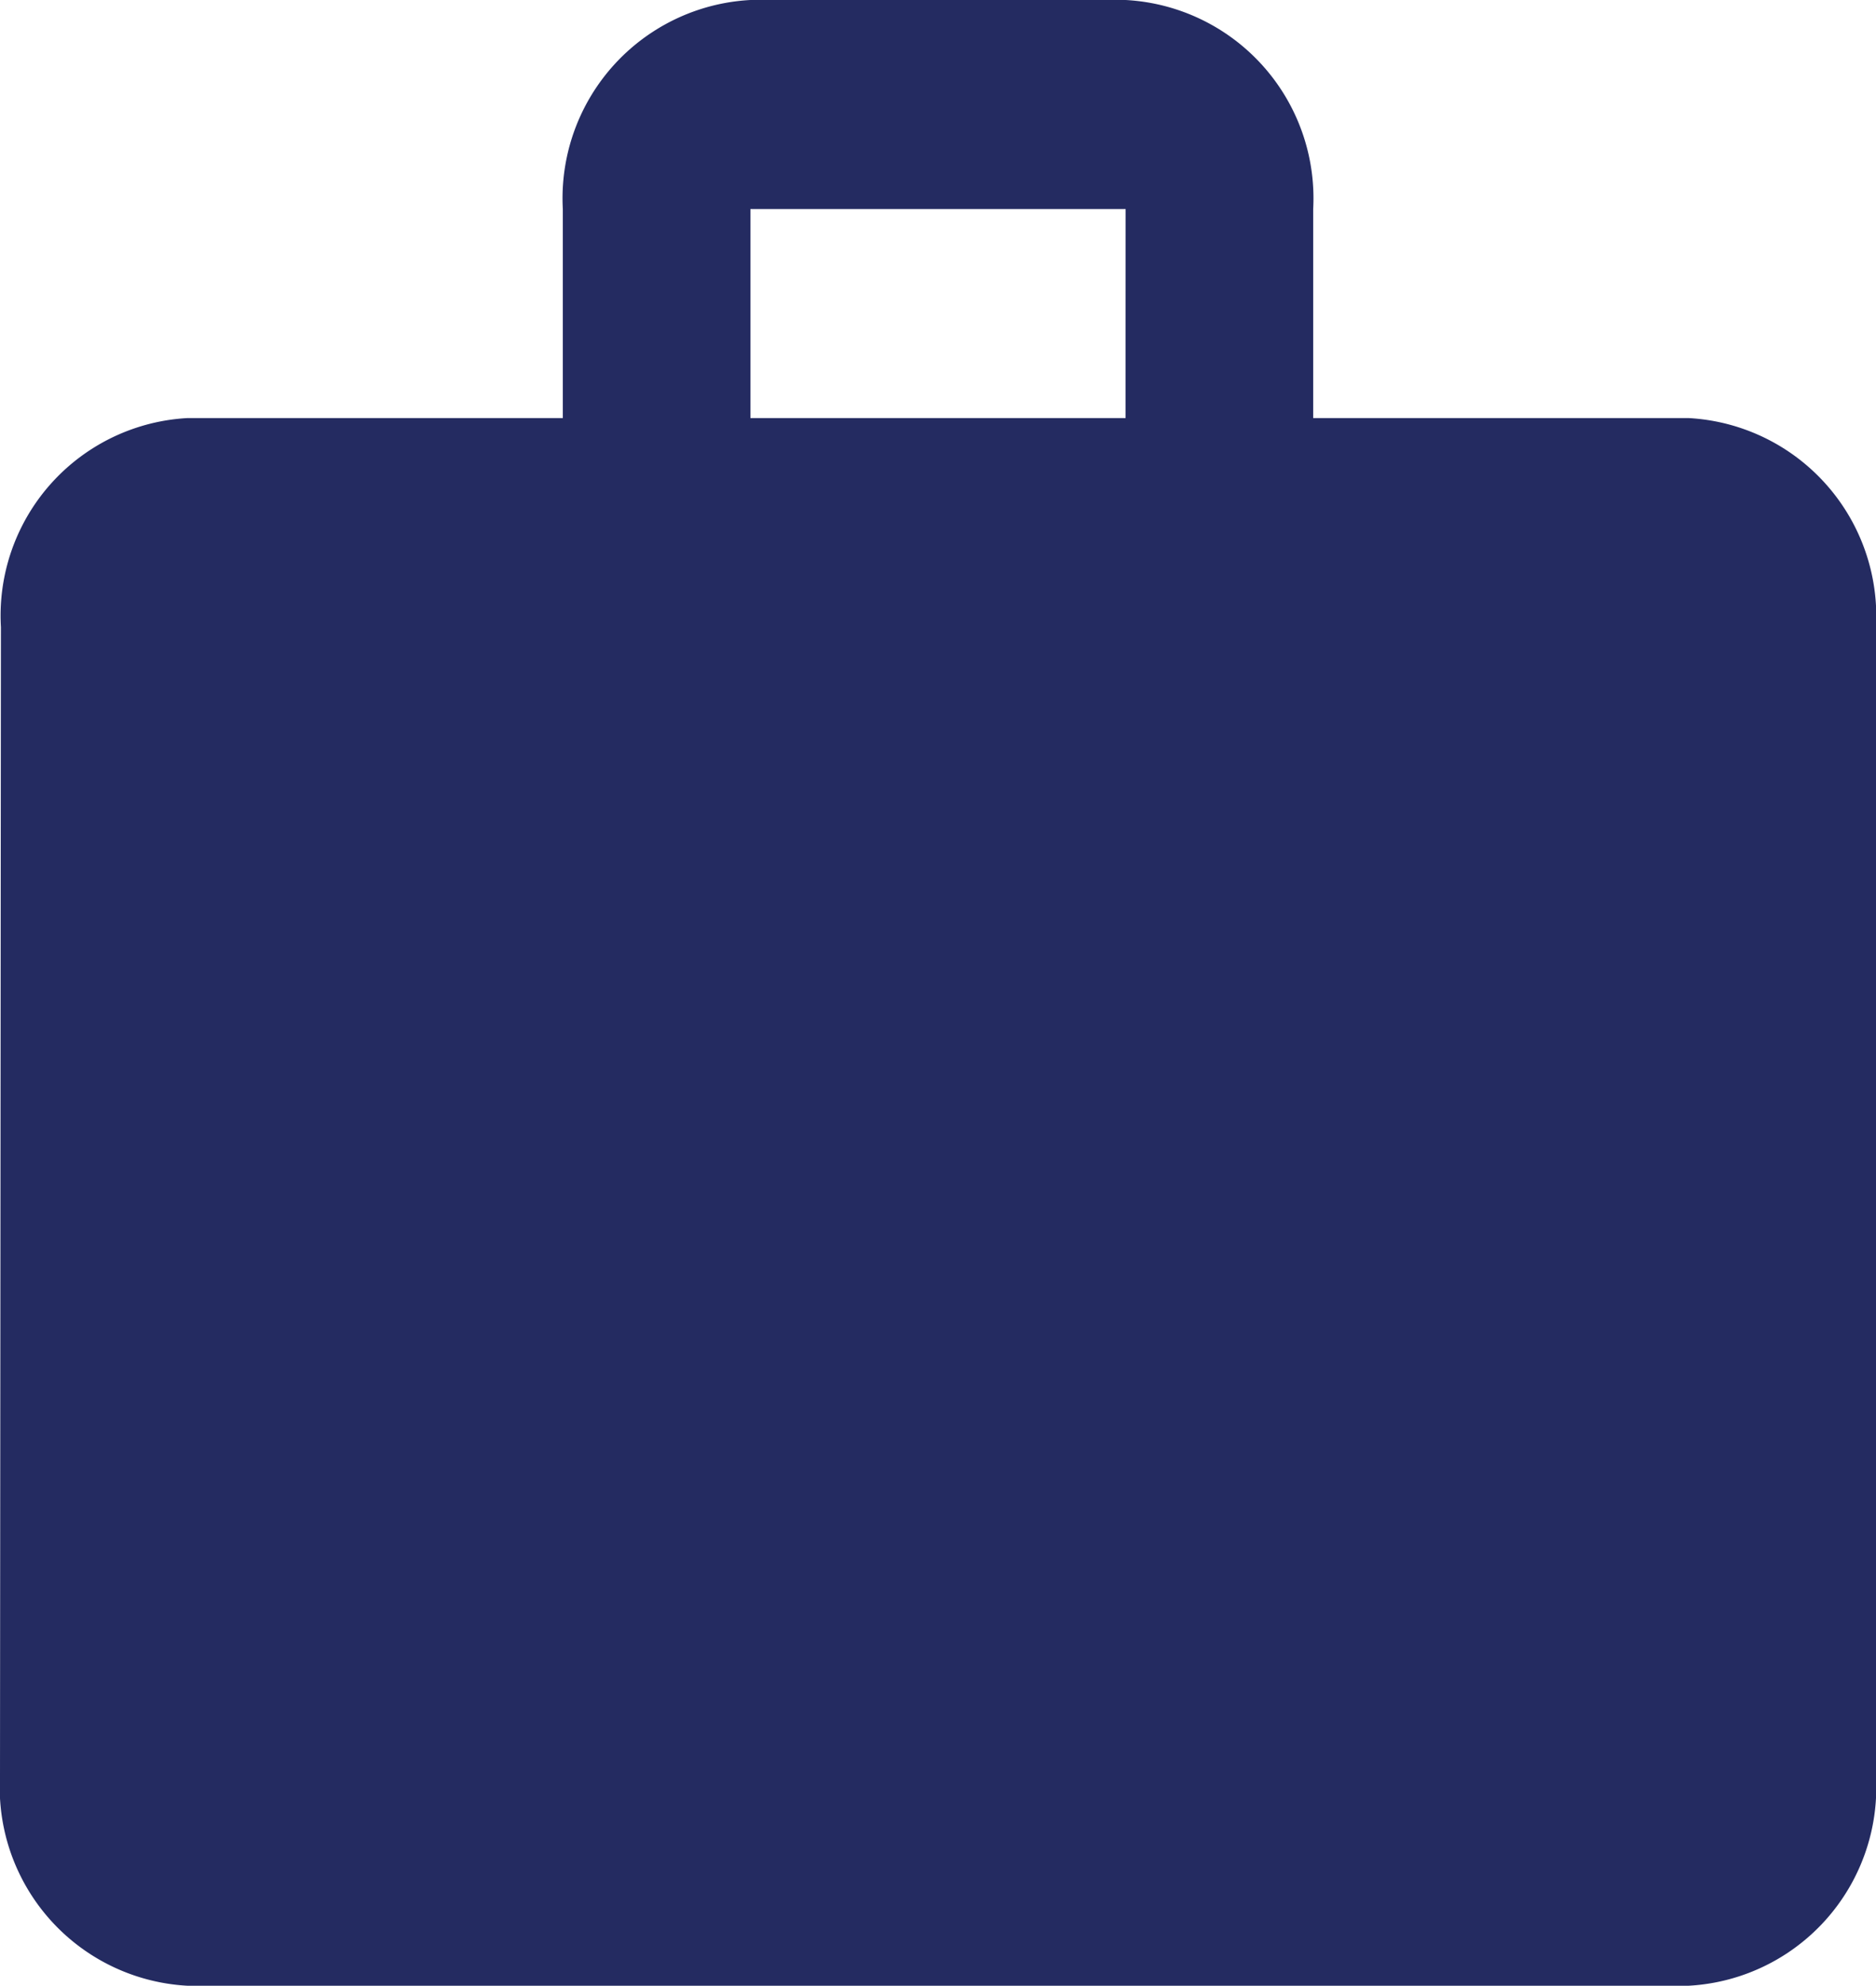 <svg xmlns="http://www.w3.org/2000/svg" width="28.359" height="30" viewBox="0 0 28.359 30"><path d="M27.523,8.316H21.851V5.158A3,3,0,0,0,19.015,2H13.344a3,3,0,0,0-2.836,3.158V8.316H4.836a2.988,2.988,0,0,0-2.822,3.158L2,28.842A3,3,0,0,0,4.836,32H27.523a3,3,0,0,0,2.836-3.158V11.474A3,3,0,0,0,27.523,8.316Zm-8.508,0H13.344V5.158h5.672Z" transform="translate(-2 -2)" fill="#242b61"/></svg>